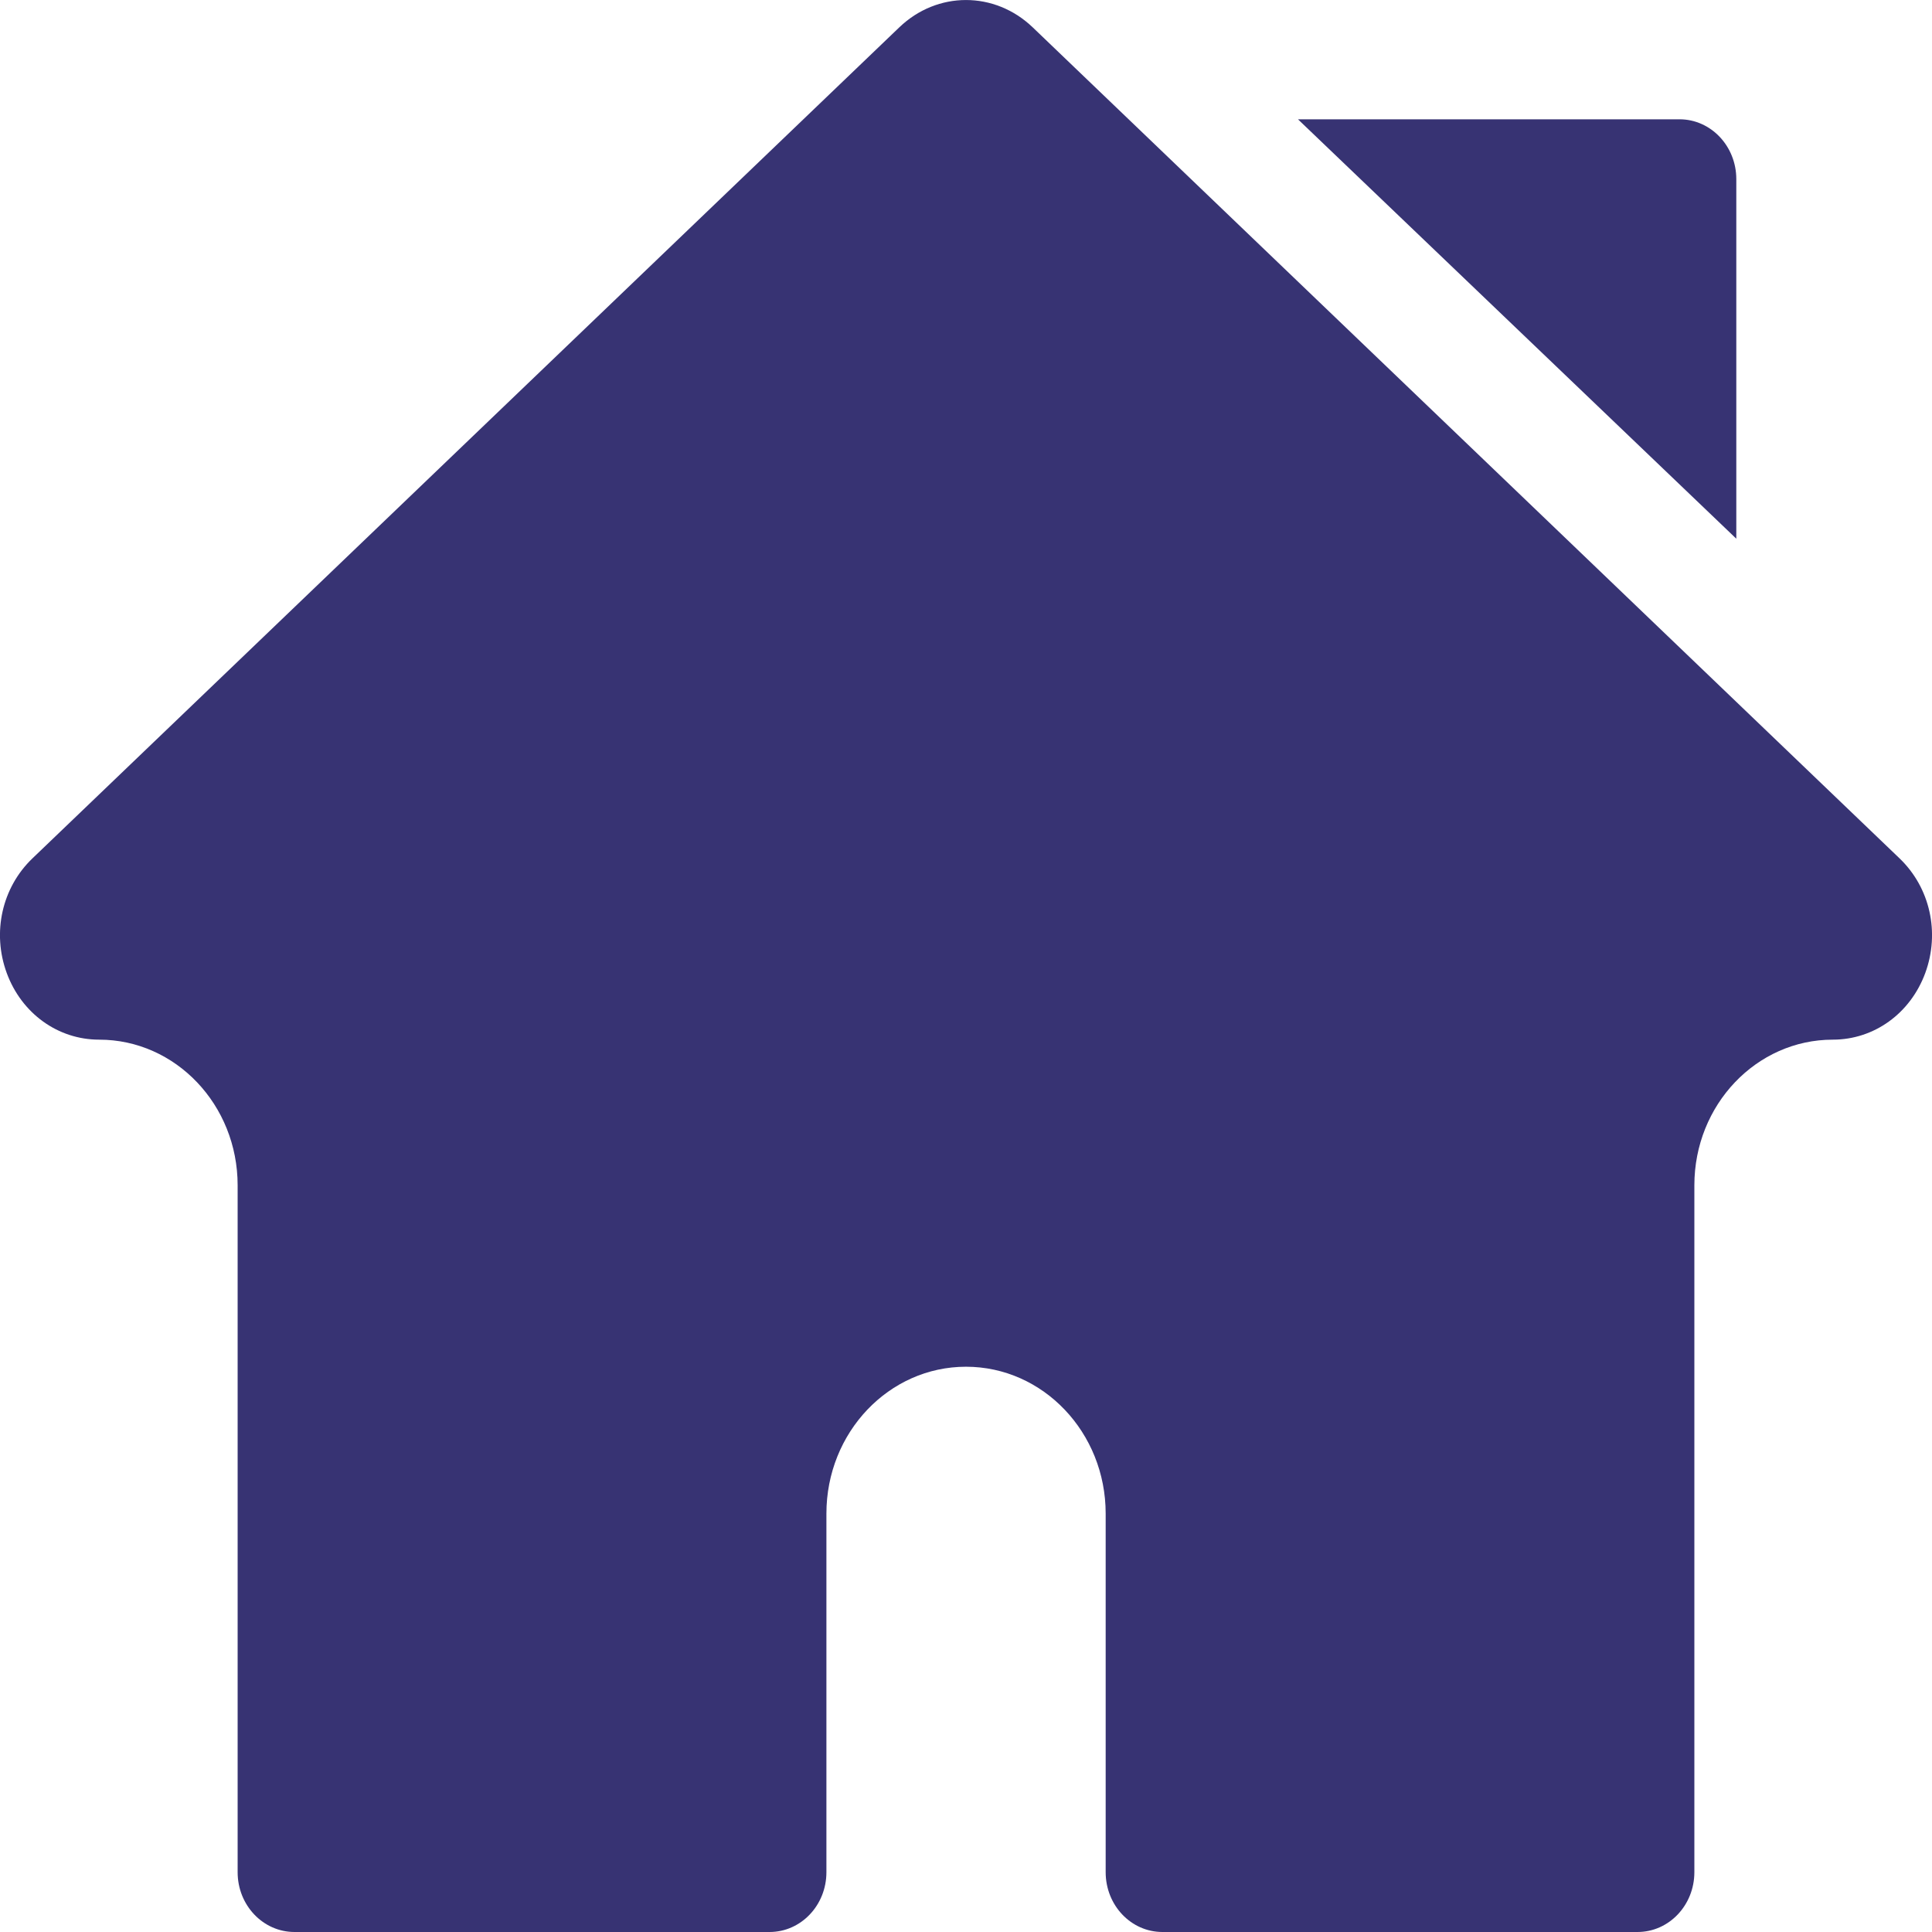 <svg width="24" height="24" viewBox="0 0 24 24" fill="none" xmlns="http://www.w3.org/2000/svg">
<path d="M23.597 10.663L12.829 0.34C12.356 -0.113 11.643 -0.113 11.171 0.34L0.403 10.663C0.024 11.026 -0.101 11.585 0.084 12.088C0.269 12.59 0.72 12.915 1.232 12.915C2.182 12.915 2.952 13.725 2.952 14.724V23.257C2.952 23.668 3.268 24 3.658 24H9.56C9.95 24 10.266 23.668 10.266 23.257V18.802C10.266 17.795 11.042 16.978 12 16.978C12.958 16.978 13.735 17.795 13.735 18.802V23.257C13.735 23.668 14.05 24 14.44 24H20.342C20.732 24 21.048 23.668 21.048 23.257V14.724C21.048 13.725 21.818 12.915 22.768 12.915C23.28 12.915 23.731 12.59 23.916 12.088C24.101 11.585 23.976 11.026 23.597 10.663Z" fill="#373373"/>
<path d="M20.864 1.482H16.124L21.569 6.692V2.225C21.569 1.815 21.253 1.482 20.864 1.482Z" fill="#373373"/>
</svg>
